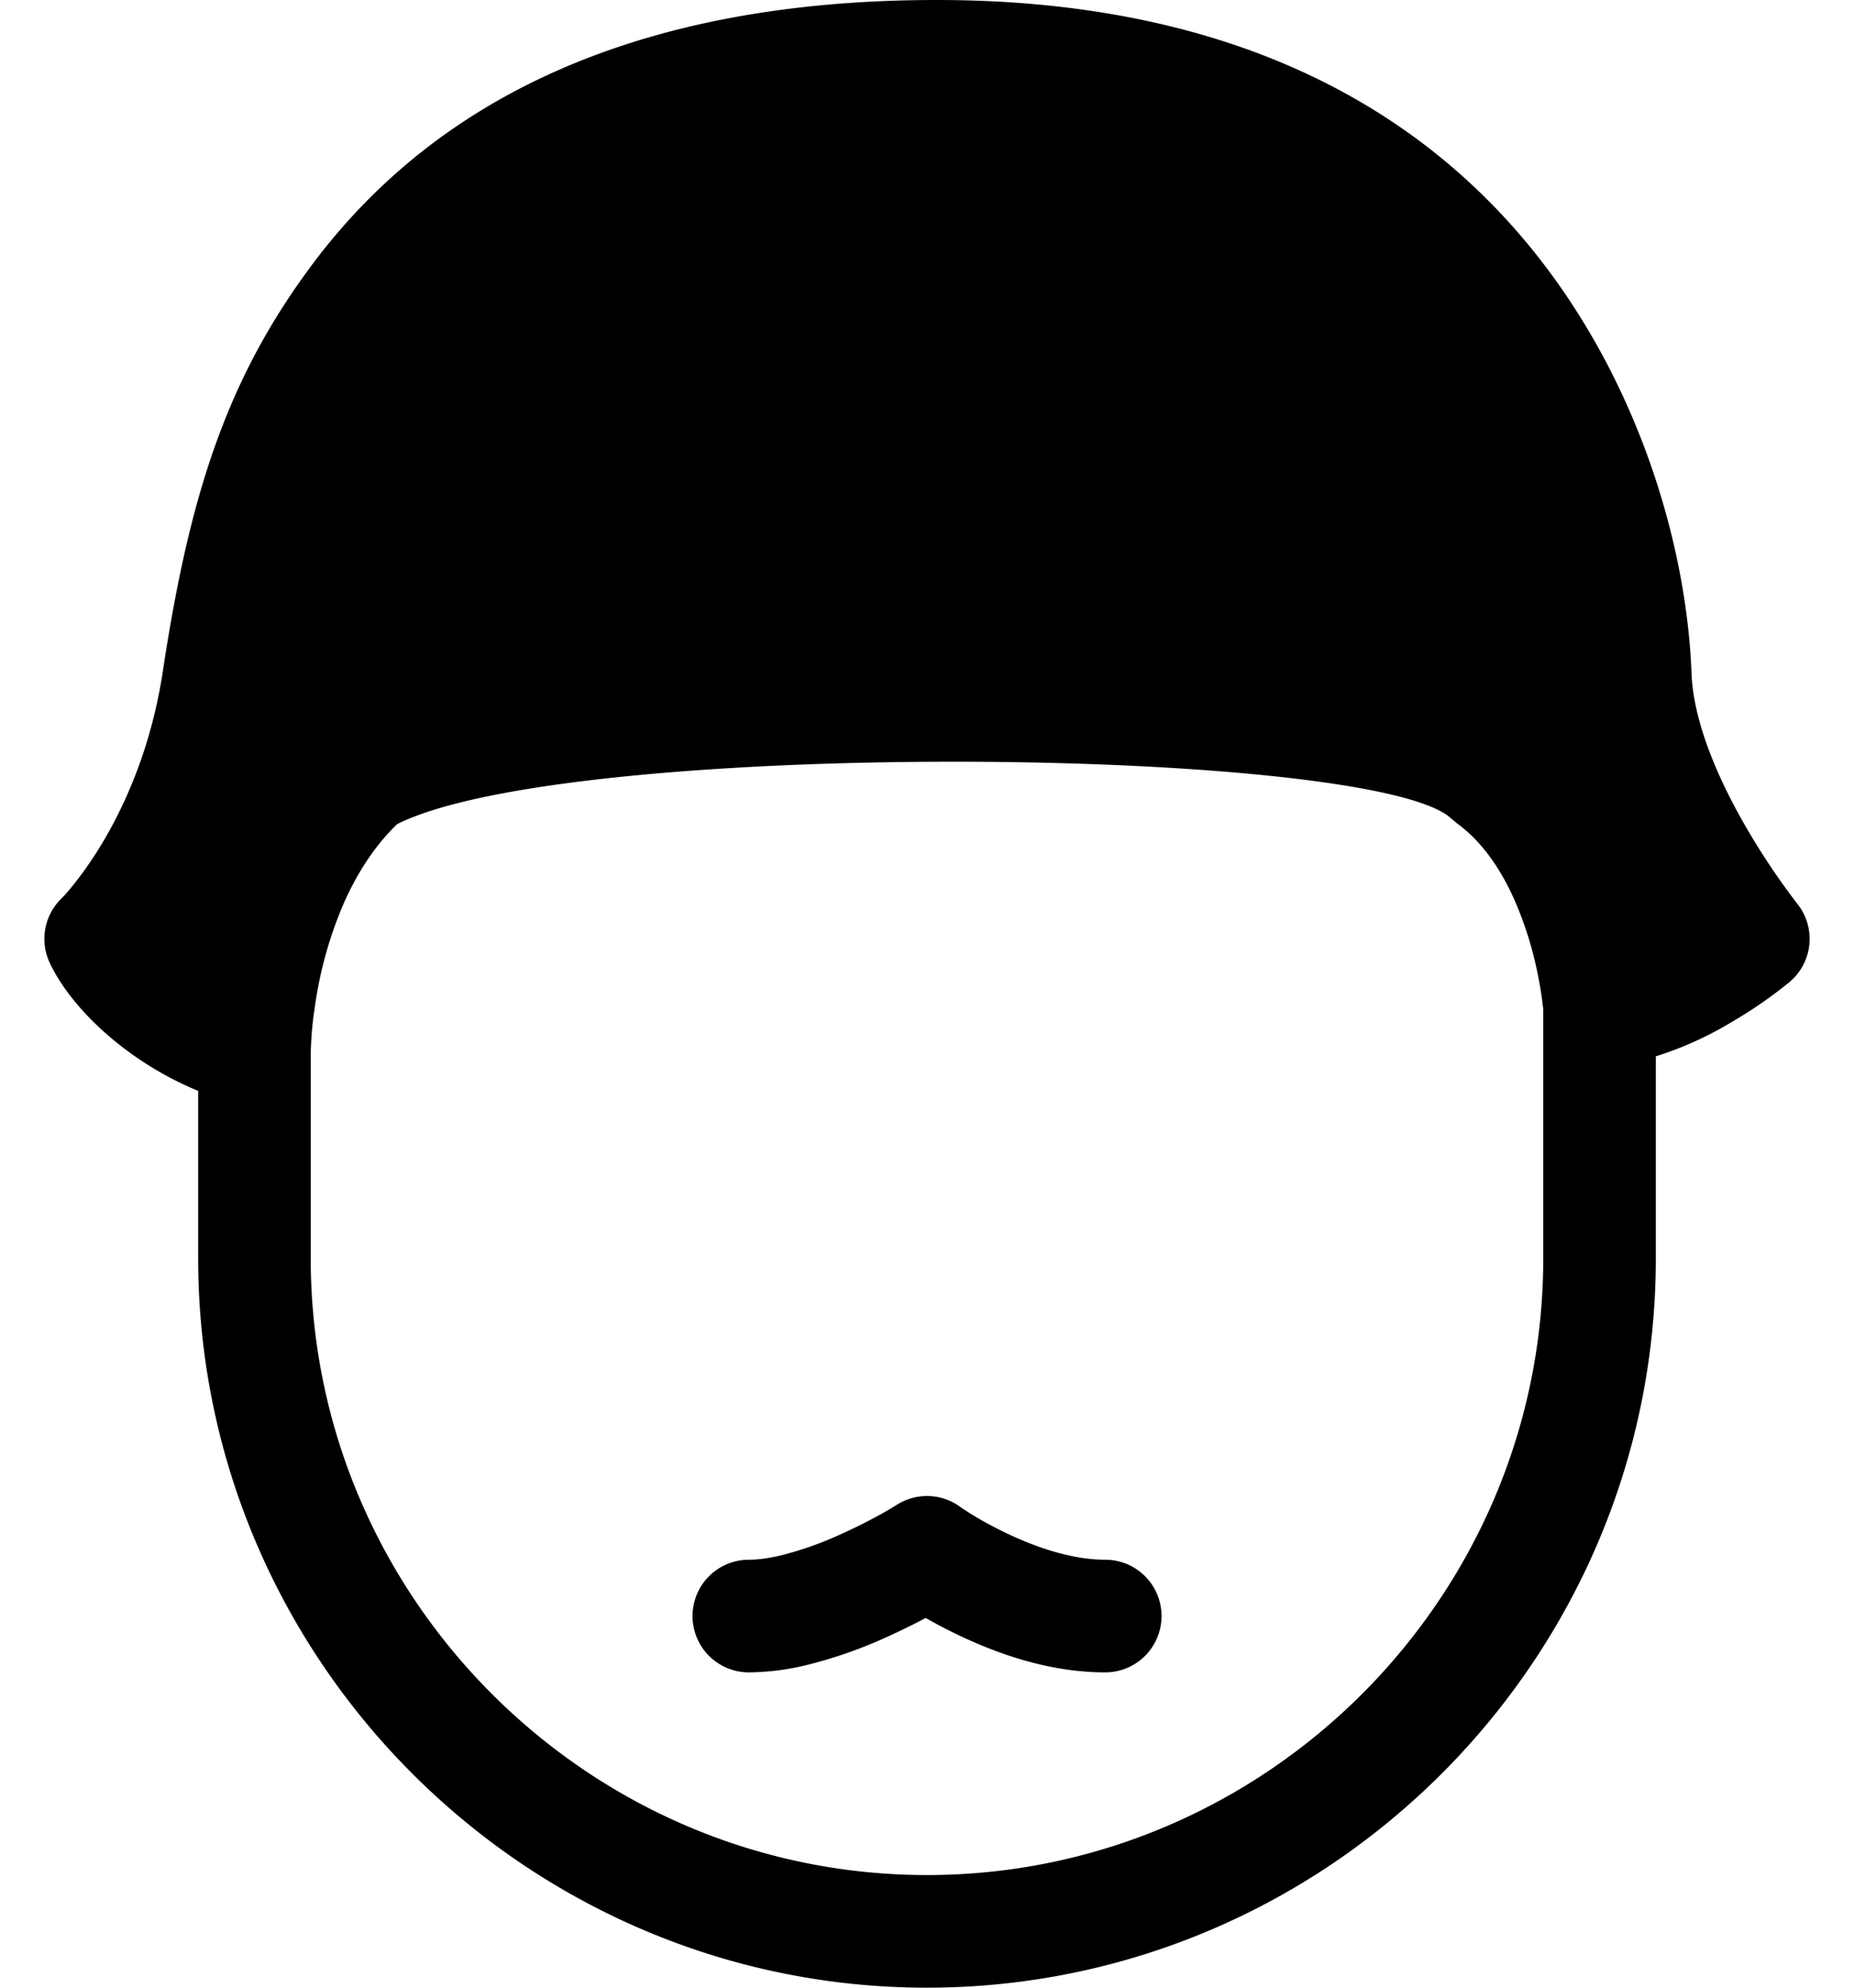 <svg width="28" height="30" viewBox="0 0 28 30" xmlns="http://www.w3.org/2000/svg"><title>Combined Shape</title><path d="M2.993 16.465a5.045 5.045 0 0 1-1.138-.656c-.586-.451-.937-.92-1.104-1.277a.85.85 0 0 1 .178-.972c.032-.03.109-.115.216-.252.19-.242.383-.534.564-.875.355-.67.618-1.436.75-2.299.397-2.618.946-4.397 2.271-6.161C6.643 1.427 9.714 0 14.15 0c4.407 0 7.509 1.6 9.422 4.34 1.298 1.86 1.908 4.058 1.974 5.823.006.154.027.32.065.497.114.535.366 1.134.716 1.75a10.685 10.685 0 0 0 .814 1.227.85.85 0 0 1-.116 1.186 6.74 6.74 0 0 1-.89.613 5.24 5.24 0 0 1-1.128.507v3.05C25.007 25.05 20.057 30 14 30 7.944 30 2.993 25.05 2.993 18.993v-2.528zm1.7-.55v3.078c0 5.117 4.19 9.307 9.307 9.307s9.307-4.19 9.307-9.307v-3.756a5.165 5.165 0 0 0-.071-.47 5.46 5.46 0 0 0-.369-1.196c-.223-.497-.51-.887-.86-1.142l-.085-.071c-1.153-1.097-13.317-1.227-15.925.081-.33.32-.597.723-.805 1.194a6.024 6.024 0 0 0-.435 1.551 5.14 5.14 0 0 0-.064.73zm8.753 8.768a6.895 6.895 0 0 1-1.257.446 3.82 3.82 0 0 1-.88.112.85.85 0 0 1 0-1.7c.137 0 .302-.022.487-.066a5.24 5.24 0 0 0 .944-.338c.356-.162.646-.325.806-.426a.85.85 0 0 1 .95.028c.13.093.382.248.709.404.525.25 1.041.398 1.487.398a.85.85 0 1 1 0 1.7c-.738 0-1.485-.213-2.22-.564a7.736 7.736 0 0 1-.492-.257 9.581 9.581 0 0 1-.534.263z"/></svg>